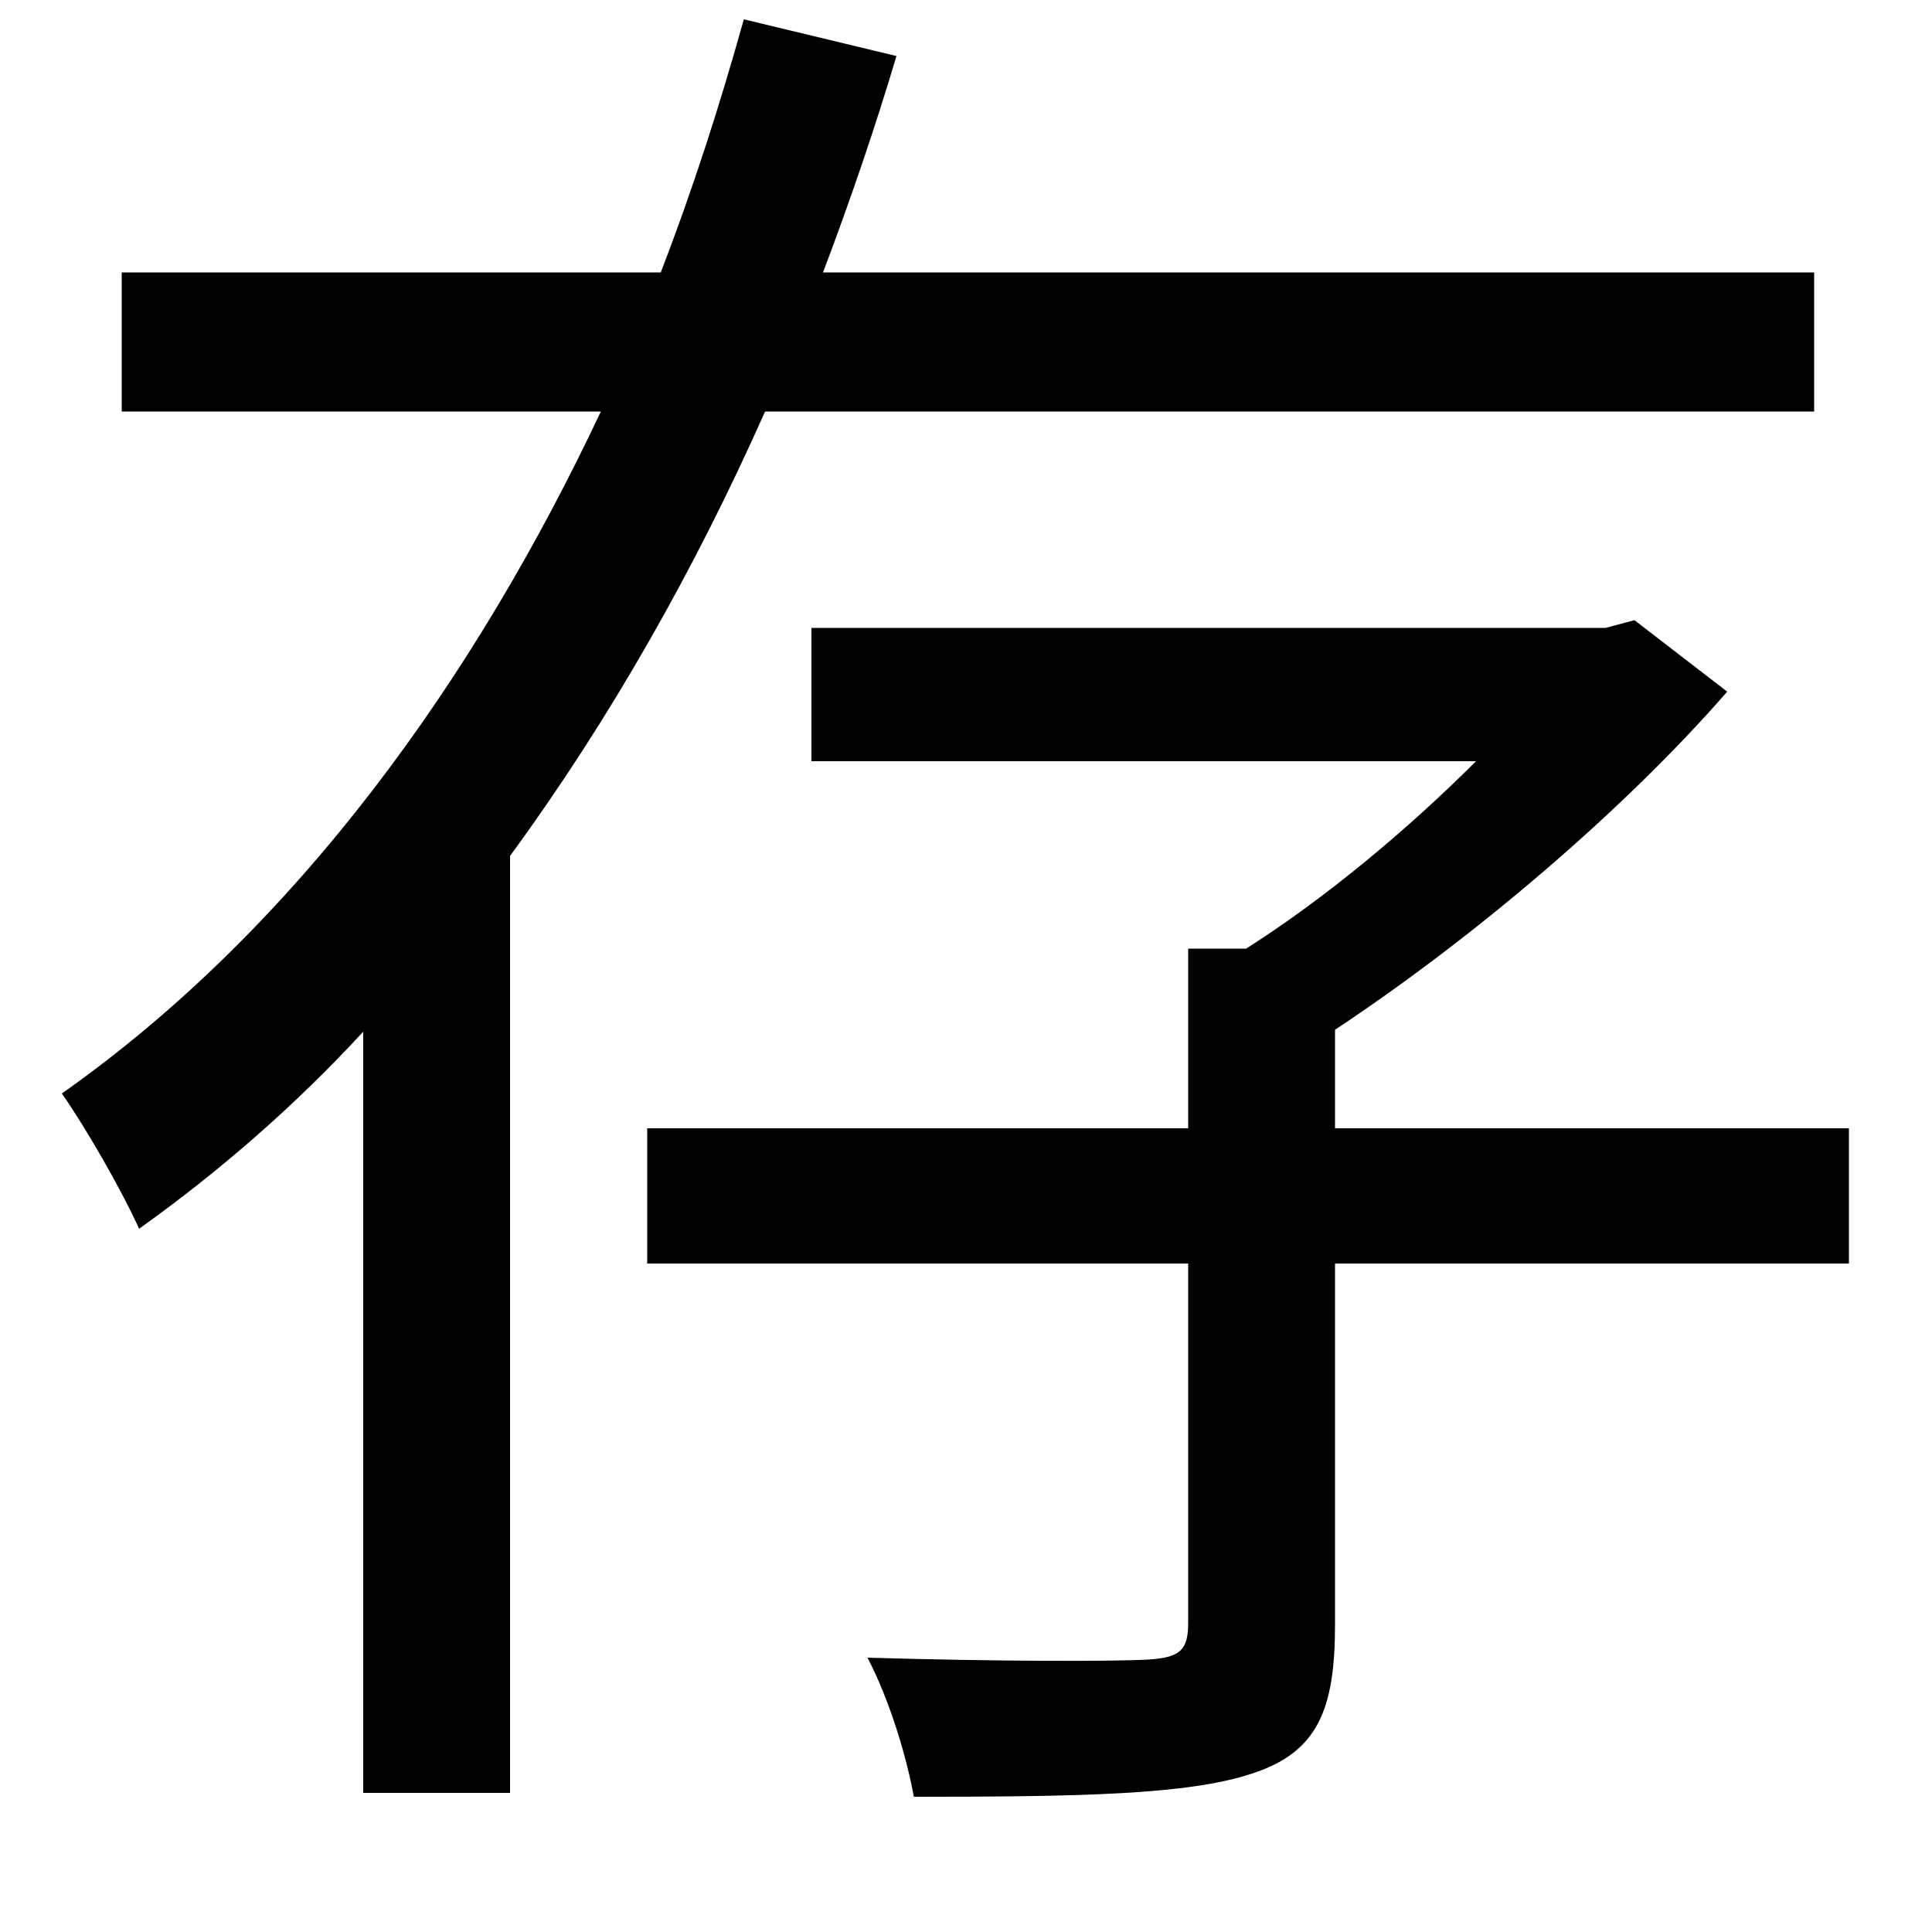 <svg xmlns="http://www.w3.org/2000/svg"
    viewBox="0 0 1000 1000">
  <!--
© 2014-2021 Adobe (http://www.adobe.com/).
Noto is a trademark of Google Inc.
This Font Software is licensed under the SIL Open Font License, Version 1.1. This Font Software is distributed on an "AS IS" BASIS, WITHOUT WARRANTIES OR CONDITIONS OF ANY KIND, either express or implied. See the SIL Open Font License for the specific language, permissions and limitations governing your use of this Font Software.
http://scripts.sil.org/OFL
  -->
<path d="M615 491L615 584 335 584 335 654 615 654 615 840C615 854 611 858 594 859 576 860 516 860 449 858 460 879 469 908 473 930 559 930 615 929 648 918 682 907 691 885 691 841L691 654 957 654 957 584 691 584 691 533C762 486 840 420 894 358L846 321 831 325 420 325 420 394 764 394C729 429 686 465 645 491ZM385 10C373 53 359 97 342 141L63 141 63 213 311 213C246 351 154 480 32 566 44 583 63 616 72 636 114 606 153 572 188 534L188 928 264 928 264 443C316 372 360 294 396 213L939 213 939 141 426 141C440 104 453 66 464 29Z"/>
</svg>